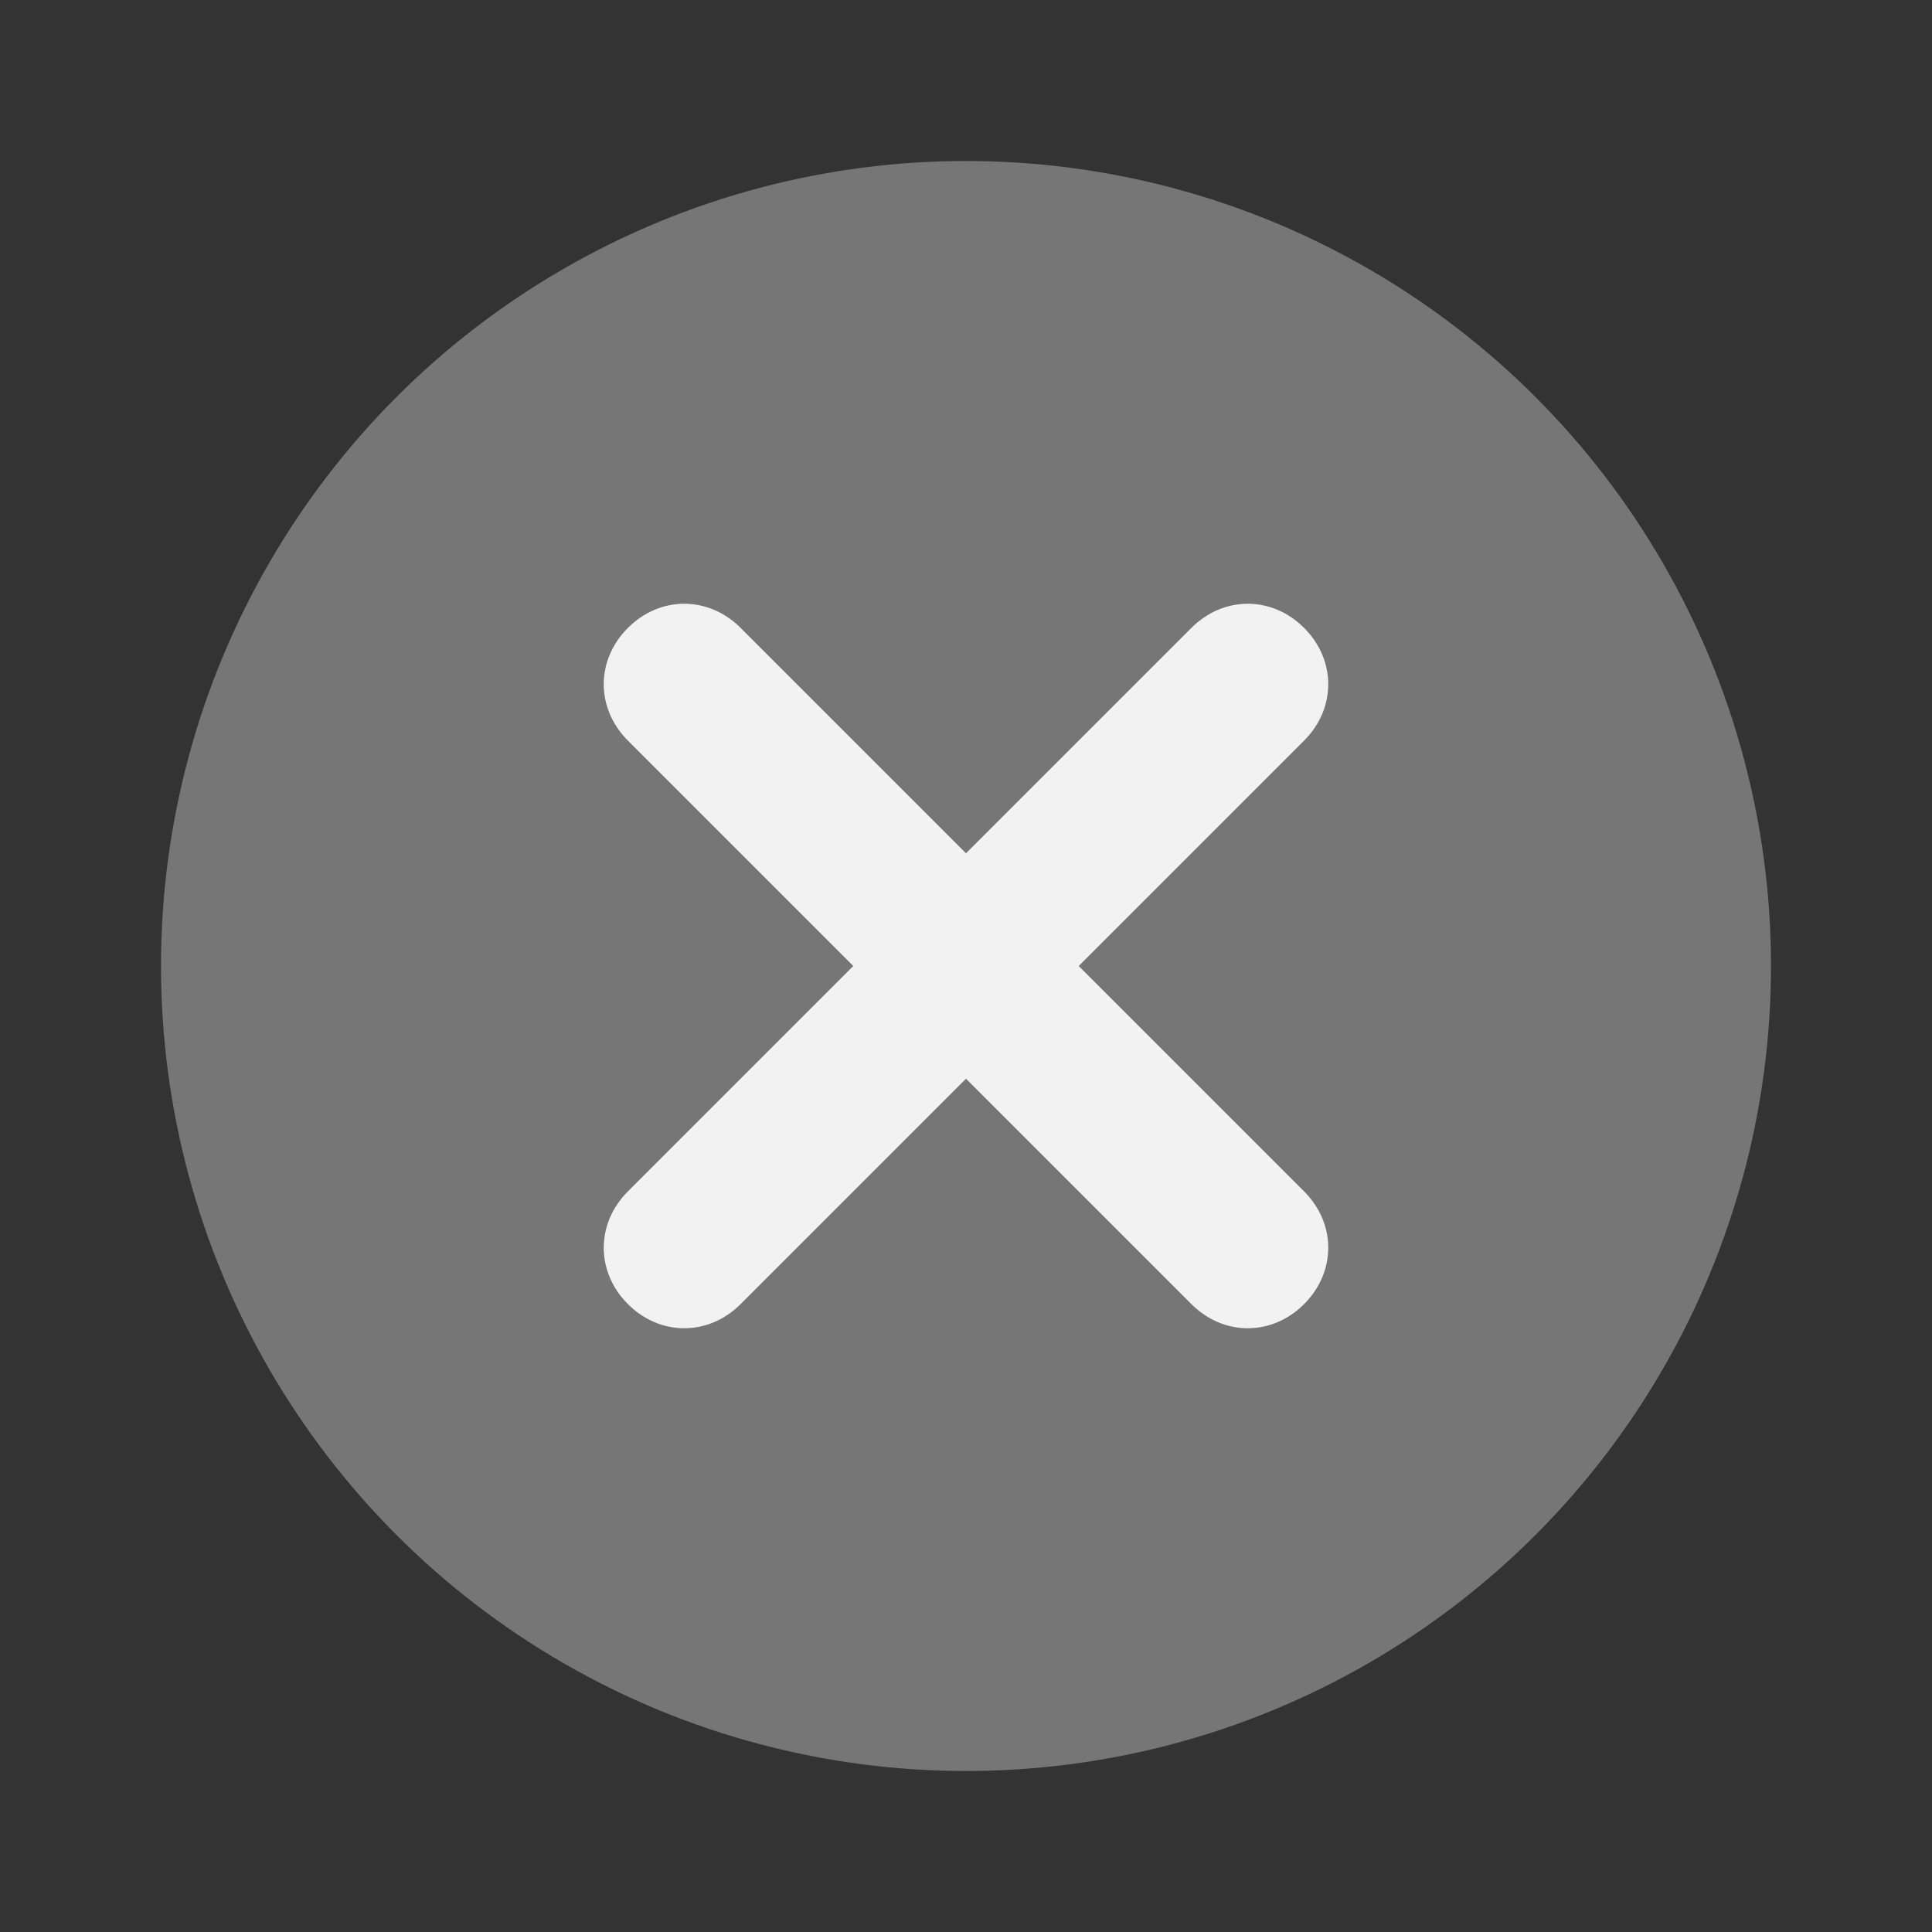<svg xmlns="http://www.w3.org/2000/svg" viewBox="0 0 24 24">
  <rect x="0" y="0" width="24" height="24" fill="#333333" stroke="none"/>
  <circle cx="12" cy="12" r="10" opacity=".35" fill="#F2F2F2" />
  <path d="M14.8,16.2l-7-7c-0.4-0.4-0.4-1,0-1.4l0,0c0.4-0.4,1-0.4,1.4,0l7,7c0.4,0.4,0.4,1,0,1.4l0,0C15.8,16.6,15.2,16.6,14.8,16.2z" fill="#F2F2F2" />
  <path d="M7.8,14.8l7-7c0.4-0.4,1-0.4,1.4,0l0,0c0.4,0.4,0.4,1,0,1.4l-7,7c-0.4,0.4-1,0.4-1.4,0l0,0C7.4,15.8,7.4,15.2,7.8,14.8z" fill="#F2F2F2" />
</svg>